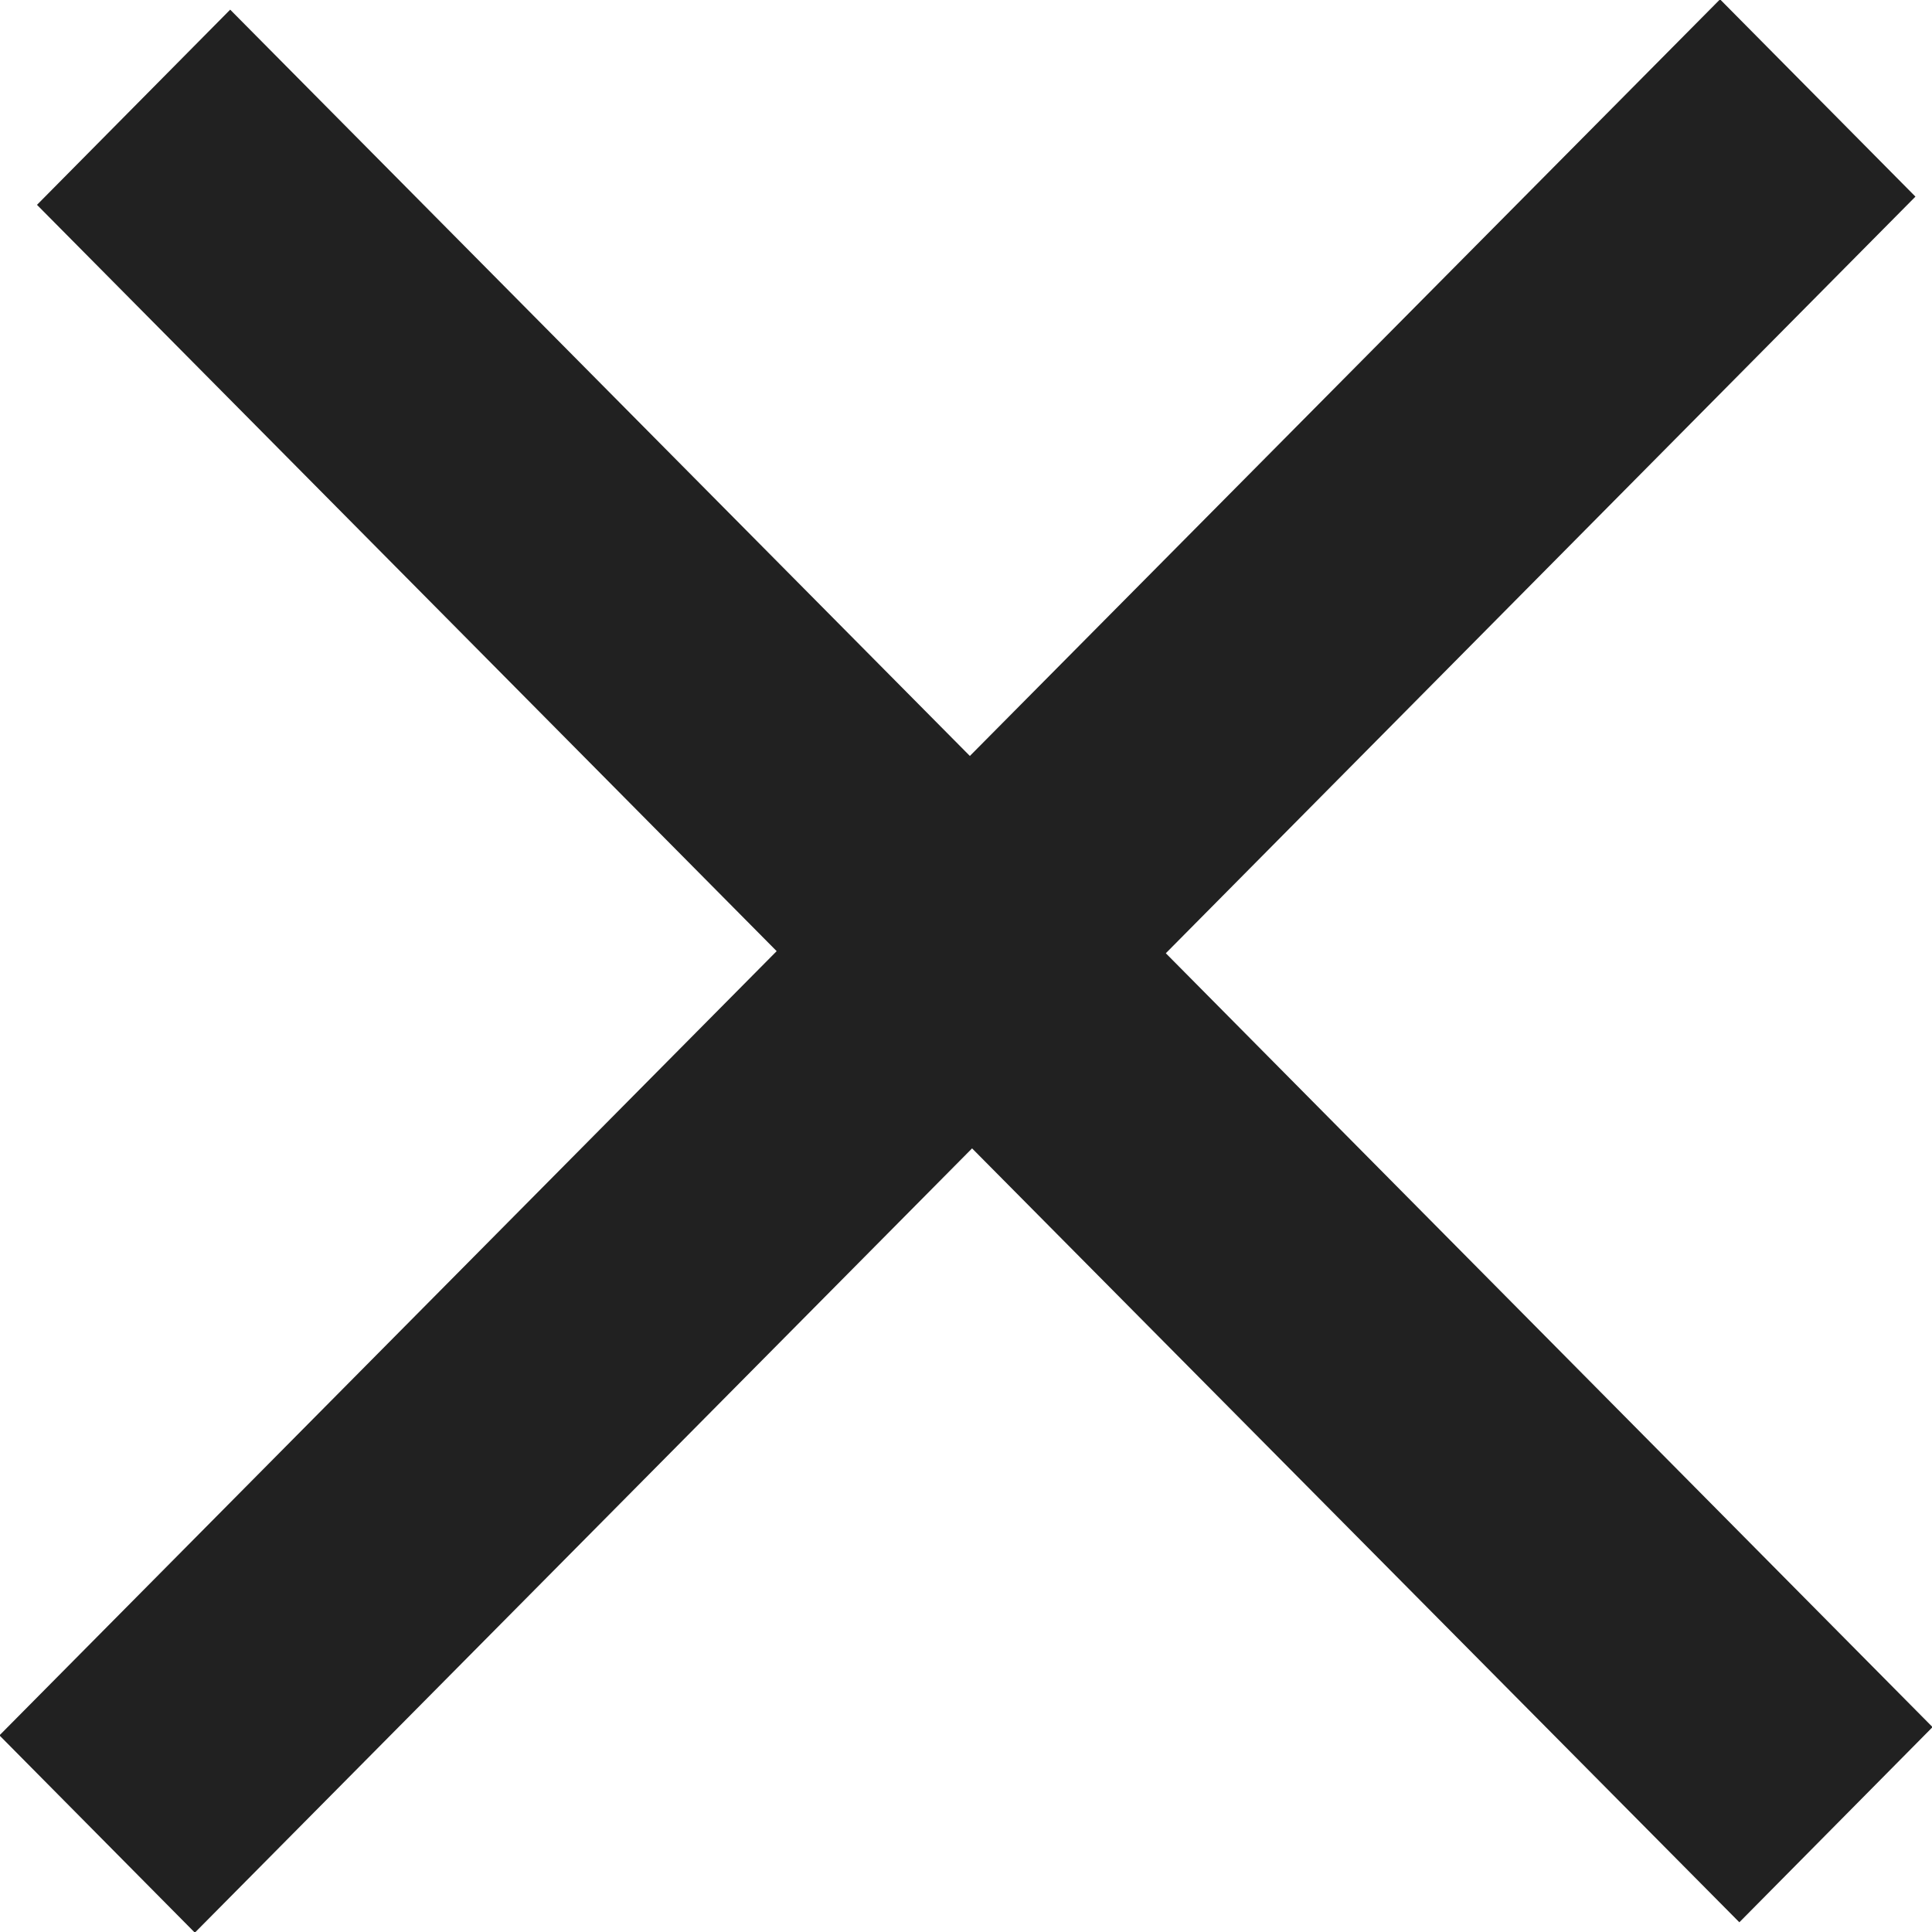 <svg xmlns="http://www.w3.org/2000/svg" width="35" height="35" viewBox="0 0 35 35">
  <defs>
    <style>
      .cls-1 {
        fill: #212121;
        fill-rule: evenodd;
      }
    </style>
  </defs>
  <path id="Прямоугольник_1_копия_4" data-name="Прямоугольник 1 копия 4" class="cls-1" d="M1544.01,198.288l-3.5,3.536-13.9-14.02-14.08,14.208-3.54-3.574,14.08-14.207-13.4-13.52,3.5-3.536,13.4,13.52,13.59-13.707,3.54,3.574-13.58,13.707Z" transform="translate(-1509 -167)"/>
</svg>
